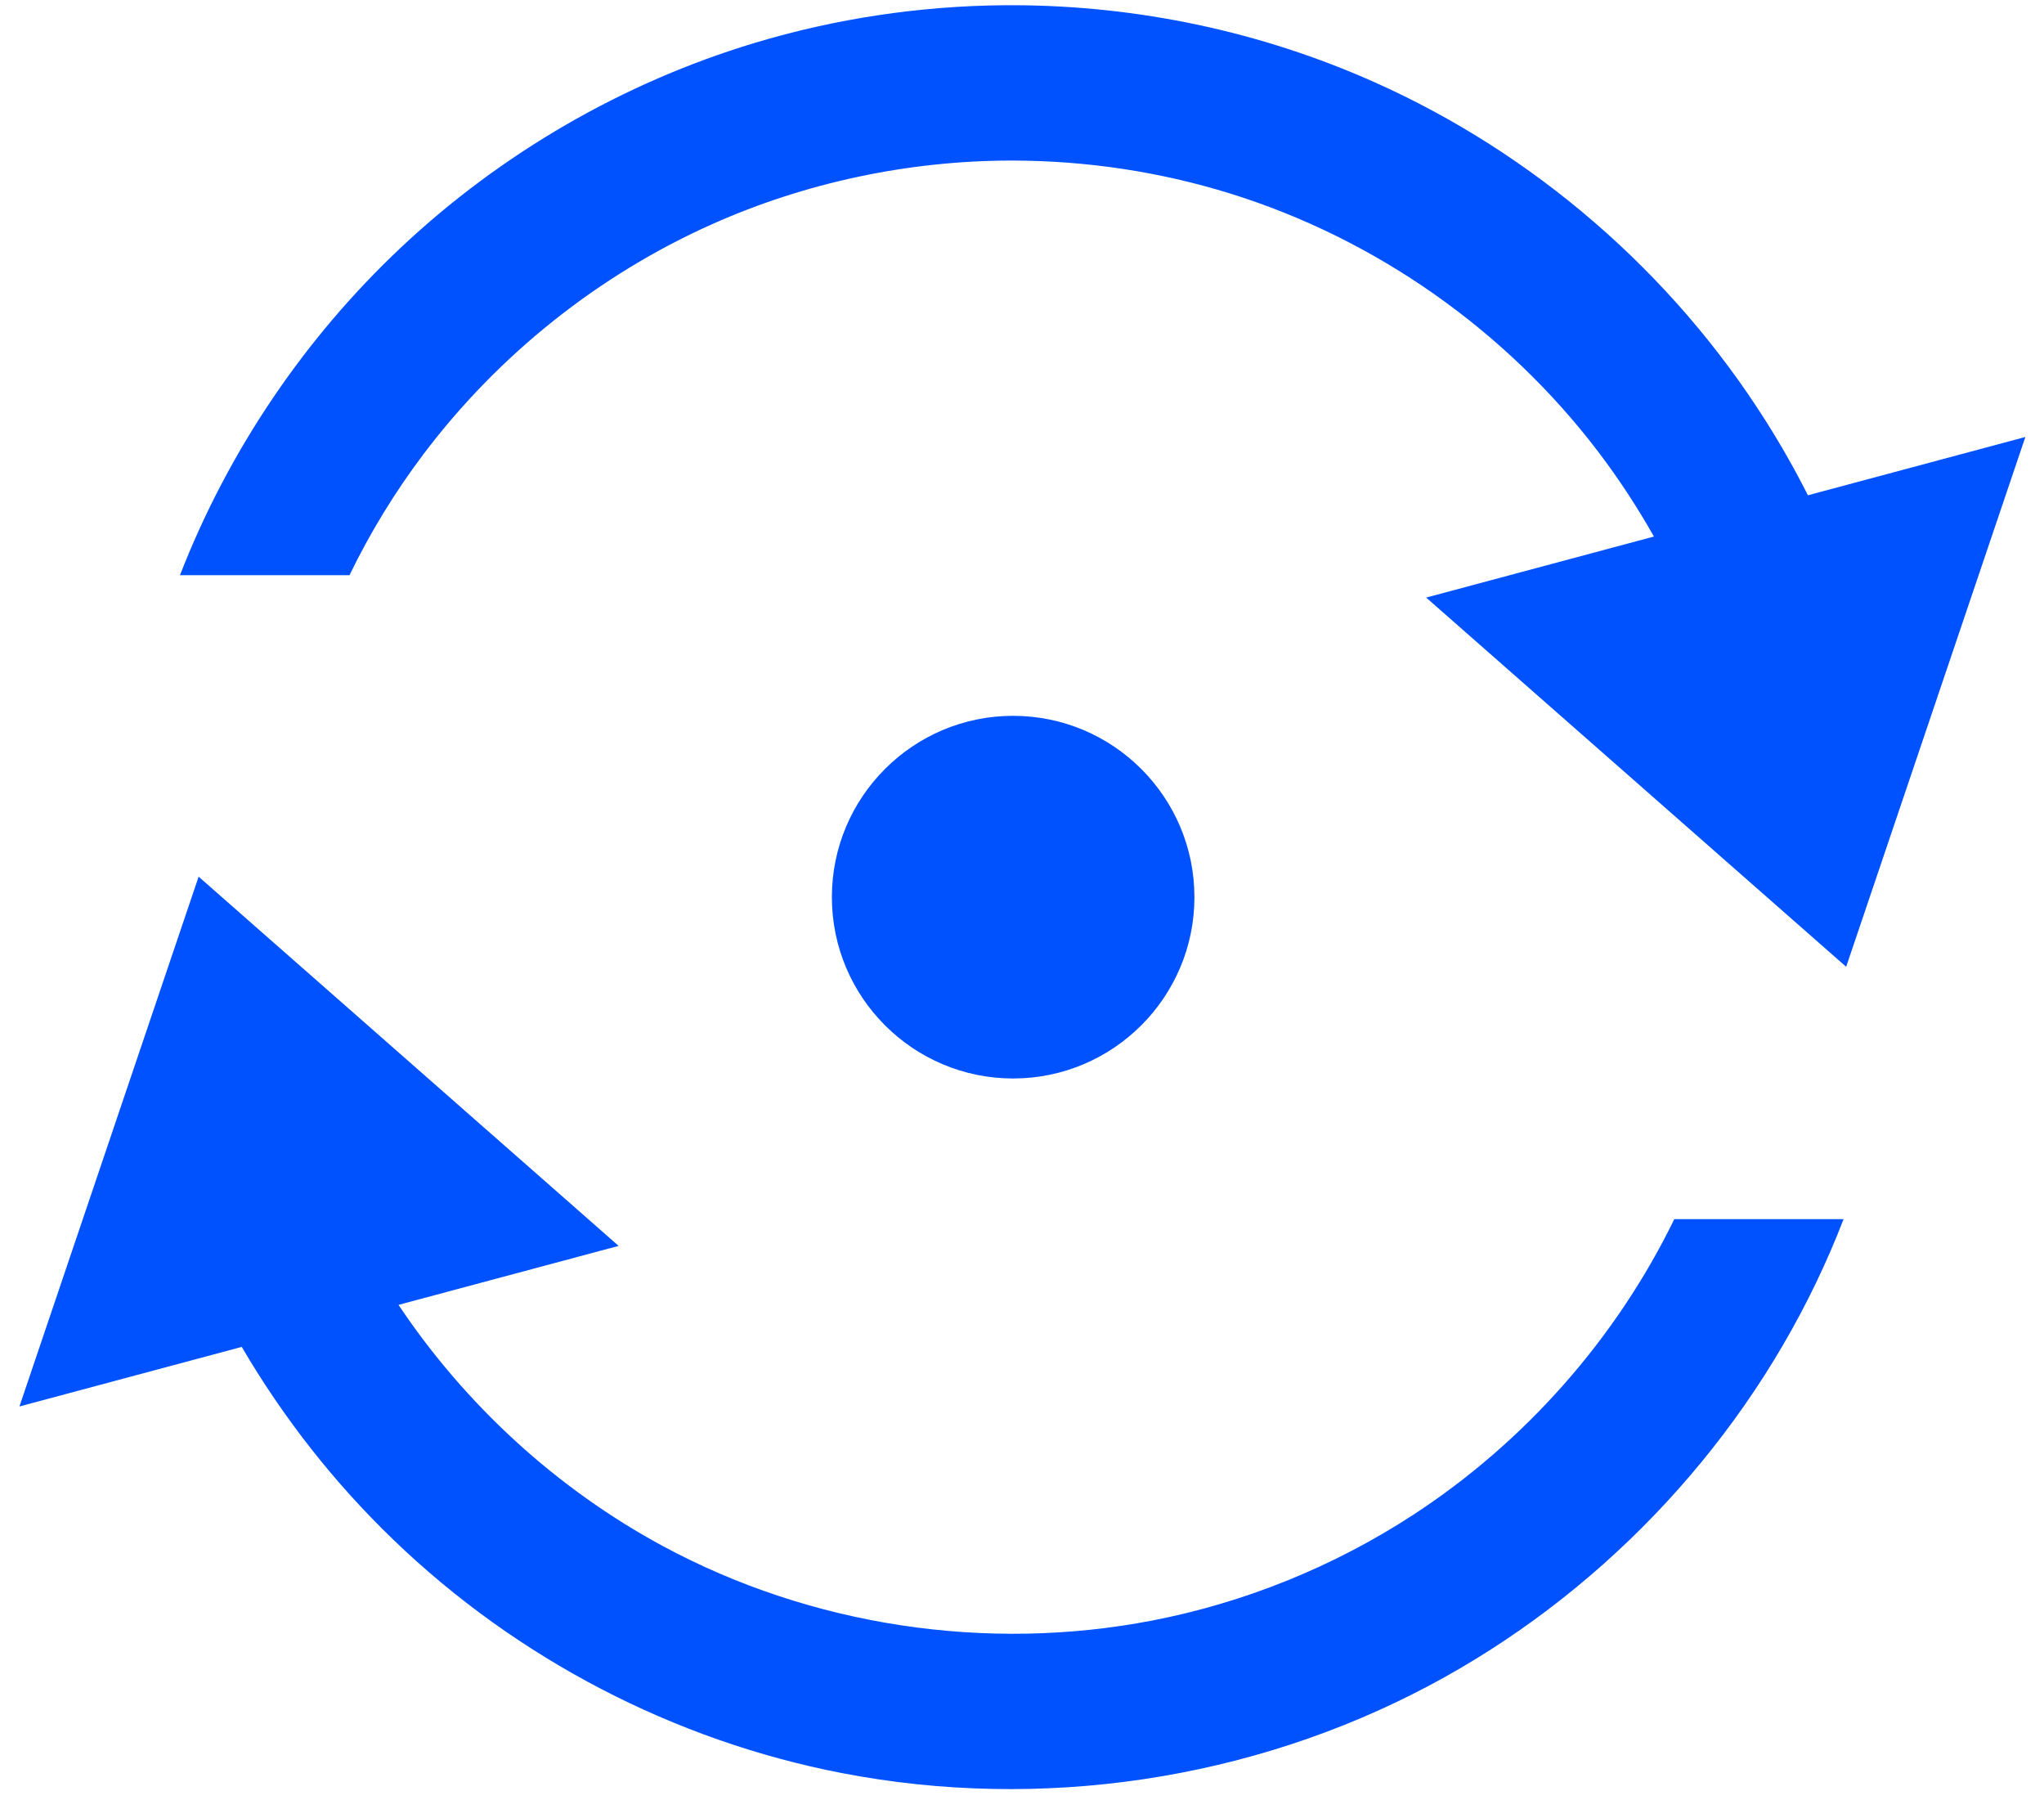 <?xml version="1.0" encoding="UTF-8" standalone="no"?>
<!DOCTYPE svg PUBLIC "-//W3C//DTD SVG 1.1//EN" "http://www.w3.org/Graphics/SVG/1.1/DTD/svg11.dtd">
<svg width="100%" height="100%" viewBox="0 0 26 23" version="1.1" xmlns="http://www.w3.org/2000/svg" xmlns:xlink="http://www.w3.org/1999/xlink" xml:space="preserve" xmlns:serif="http://www.serif.com/" style="fill-rule:evenodd;clip-rule:evenodd;stroke-linejoin:round;stroke-miterlimit:1.414;">
    <g transform="matrix(1,0,0,1,-407.274,-201.726)">
        <g transform="matrix(1.001,0,0,1.001,-0.178,79.937)">
            <g transform="matrix(0.1,0,0,0.1,298.012,101.766)">
                <path d="M1121.05,370.124L1092.8,377.694L1115.57,310.387L1168.94,357.292L1140.97,364.786C1149.48,377.521 1161.11,388.168 1174.56,395.429C1193.36,405.569 1215.68,408.964 1236.76,404.887C1248.55,402.607 1259.88,398 1269.91,391.461C1284.08,382.222 1295.69,369.093 1303.09,353.894L1324.6,353.894C1323.55,356.629 1322.38,359.324 1321.11,361.968C1310.72,383.611 1293.21,401.841 1272,413.121C1249.38,425.152 1222.64,429.165 1197.29,424.264C1176.03,420.151 1156.08,409.791 1140.36,394.666C1132.82,387.417 1126.32,379.126 1121.05,370.124ZM1219.07,289.954C1231.78,289.954 1242.11,300.276 1242.11,312.989C1242.11,325.703 1231.78,336.025 1219.07,336.025C1206.36,336.025 1196.04,325.703 1196.04,312.989C1196.04,300.276 1206.36,289.954 1219.07,289.954ZM1134.74,272.085L1113.2,272.085C1119.3,256.388 1128.96,242.061 1141.22,230.515C1153.94,218.53 1169.48,209.51 1186.22,204.469C1196.51,201.368 1207.26,199.764 1217.99,199.678C1218.35,199.676 1218.72,199.675 1219.08,199.675C1234.93,199.713 1250.57,203.036 1264.9,209.415C1285.24,218.467 1302.78,233.631 1314.72,252.504C1316.65,255.557 1318.44,258.705 1320.07,261.934L1347.7,254.529L1324.93,321.836L1271.56,274.931L1300.5,267.178C1298.4,263.452 1296.05,259.87 1293.47,256.465C1281.73,241.018 1265.16,229.329 1246.58,223.576C1237.68,220.821 1228.41,219.433 1219.05,219.41L1218.75,219.41C1205.75,219.442 1192.7,222.185 1180.8,227.503C1166.39,233.939 1153.68,244.081 1144.16,256.69C1140.53,261.499 1137.37,266.663 1134.74,272.085Z" style="fill:rgb(0,81,255);"/>
            </g>
        </g>
    </g>
</svg>

